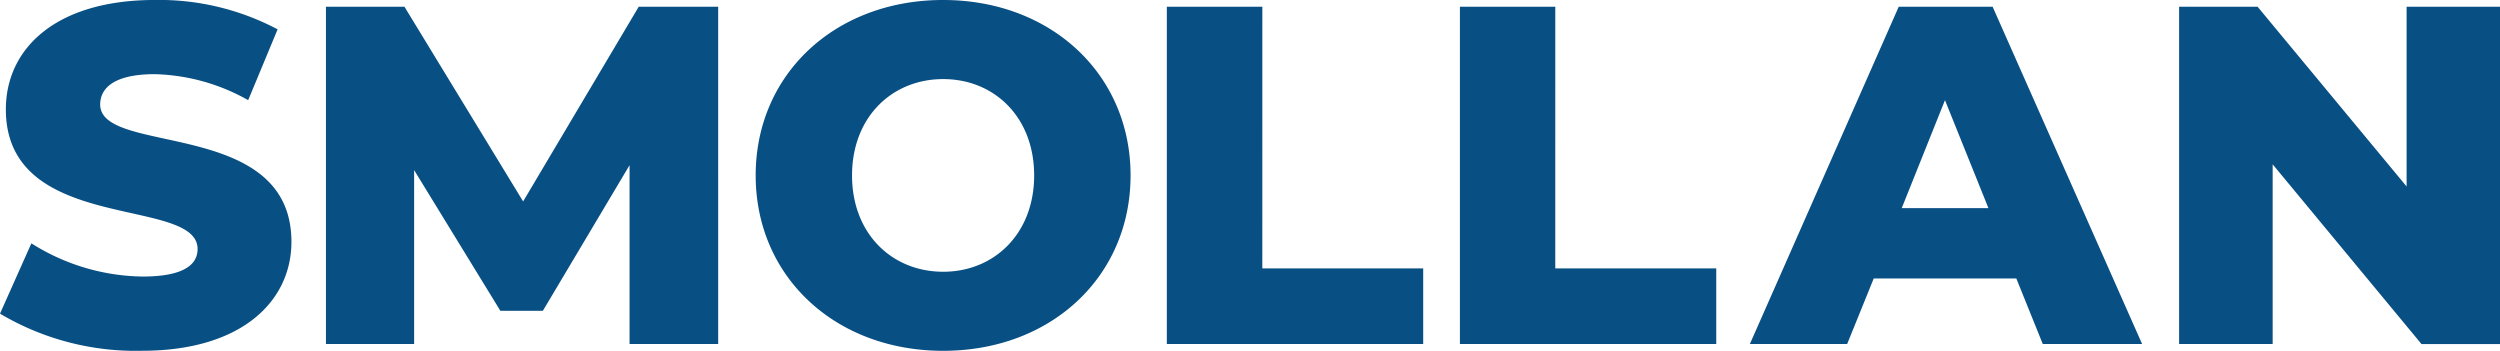 <?xml version="1.0" ?>
<svg xmlns="http://www.w3.org/2000/svg" viewBox="0 0 166.096 23.307">
	<path id="Path_1" data-name="Path 1" d="M306.421,196.289c0-1.117.964-2.016,3.62-2.016A13.235,13.235,0,0,1,316.253,196l1.956-4.705a16.8,16.8,0,0,0-8.135-1.952c-6.657,0-9.92,3.267-9.92,7.268,0,8.321,12.738,5.729,12.738,9.28,0,1.093-1.028,1.827-3.652,1.827a14.111,14.111,0,0,1-7.39-2.207l-2.085,4.672a17.644,17.644,0,0,0,9.442,2.466c6.656,0,9.92-3.328,9.92-7.235C319.128,197.156,306.421,199.715,306.421,196.289Zm28.1,6.438-7.884-12.933H321.42V212.2h5.859V200.646l5.73,9.349h2.822l5.761-9.674V212.2h5.888V189.794H342.2Zm27.906-13.383c-7.175,0-12.456,4.928-12.456,11.654s5.281,11.654,12.456,11.654,12.451-4.931,12.451-11.654S369.589,189.345,362.425,189.345Zm0,18.055c-3.4,0-6.054-2.526-6.054-6.4s2.657-6.4,6.054-6.4,6.046,2.527,6.046,6.4S365.819,207.4,362.425,207.4Zm21.206-17.606h-6.346V212.2H394.32v-5.025H383.631Zm19.463,0h-6.337V212.2h17.031v-5.025H403.095Zm22.817,0L416.024,212.2h6.463l1.765-4.353h9.475l1.757,4.353h6.6l-9.933-22.409Zm.2,13.379L428.986,196l2.887,7.171Zm33.543-13.379v11.941l-9.9-11.941h-5.214V212.2h6.215V200.262l9.888,11.941h5.219V189.794Z" transform="translate(-299.765 -189.345)" fill="#084f84"/>
</svg>